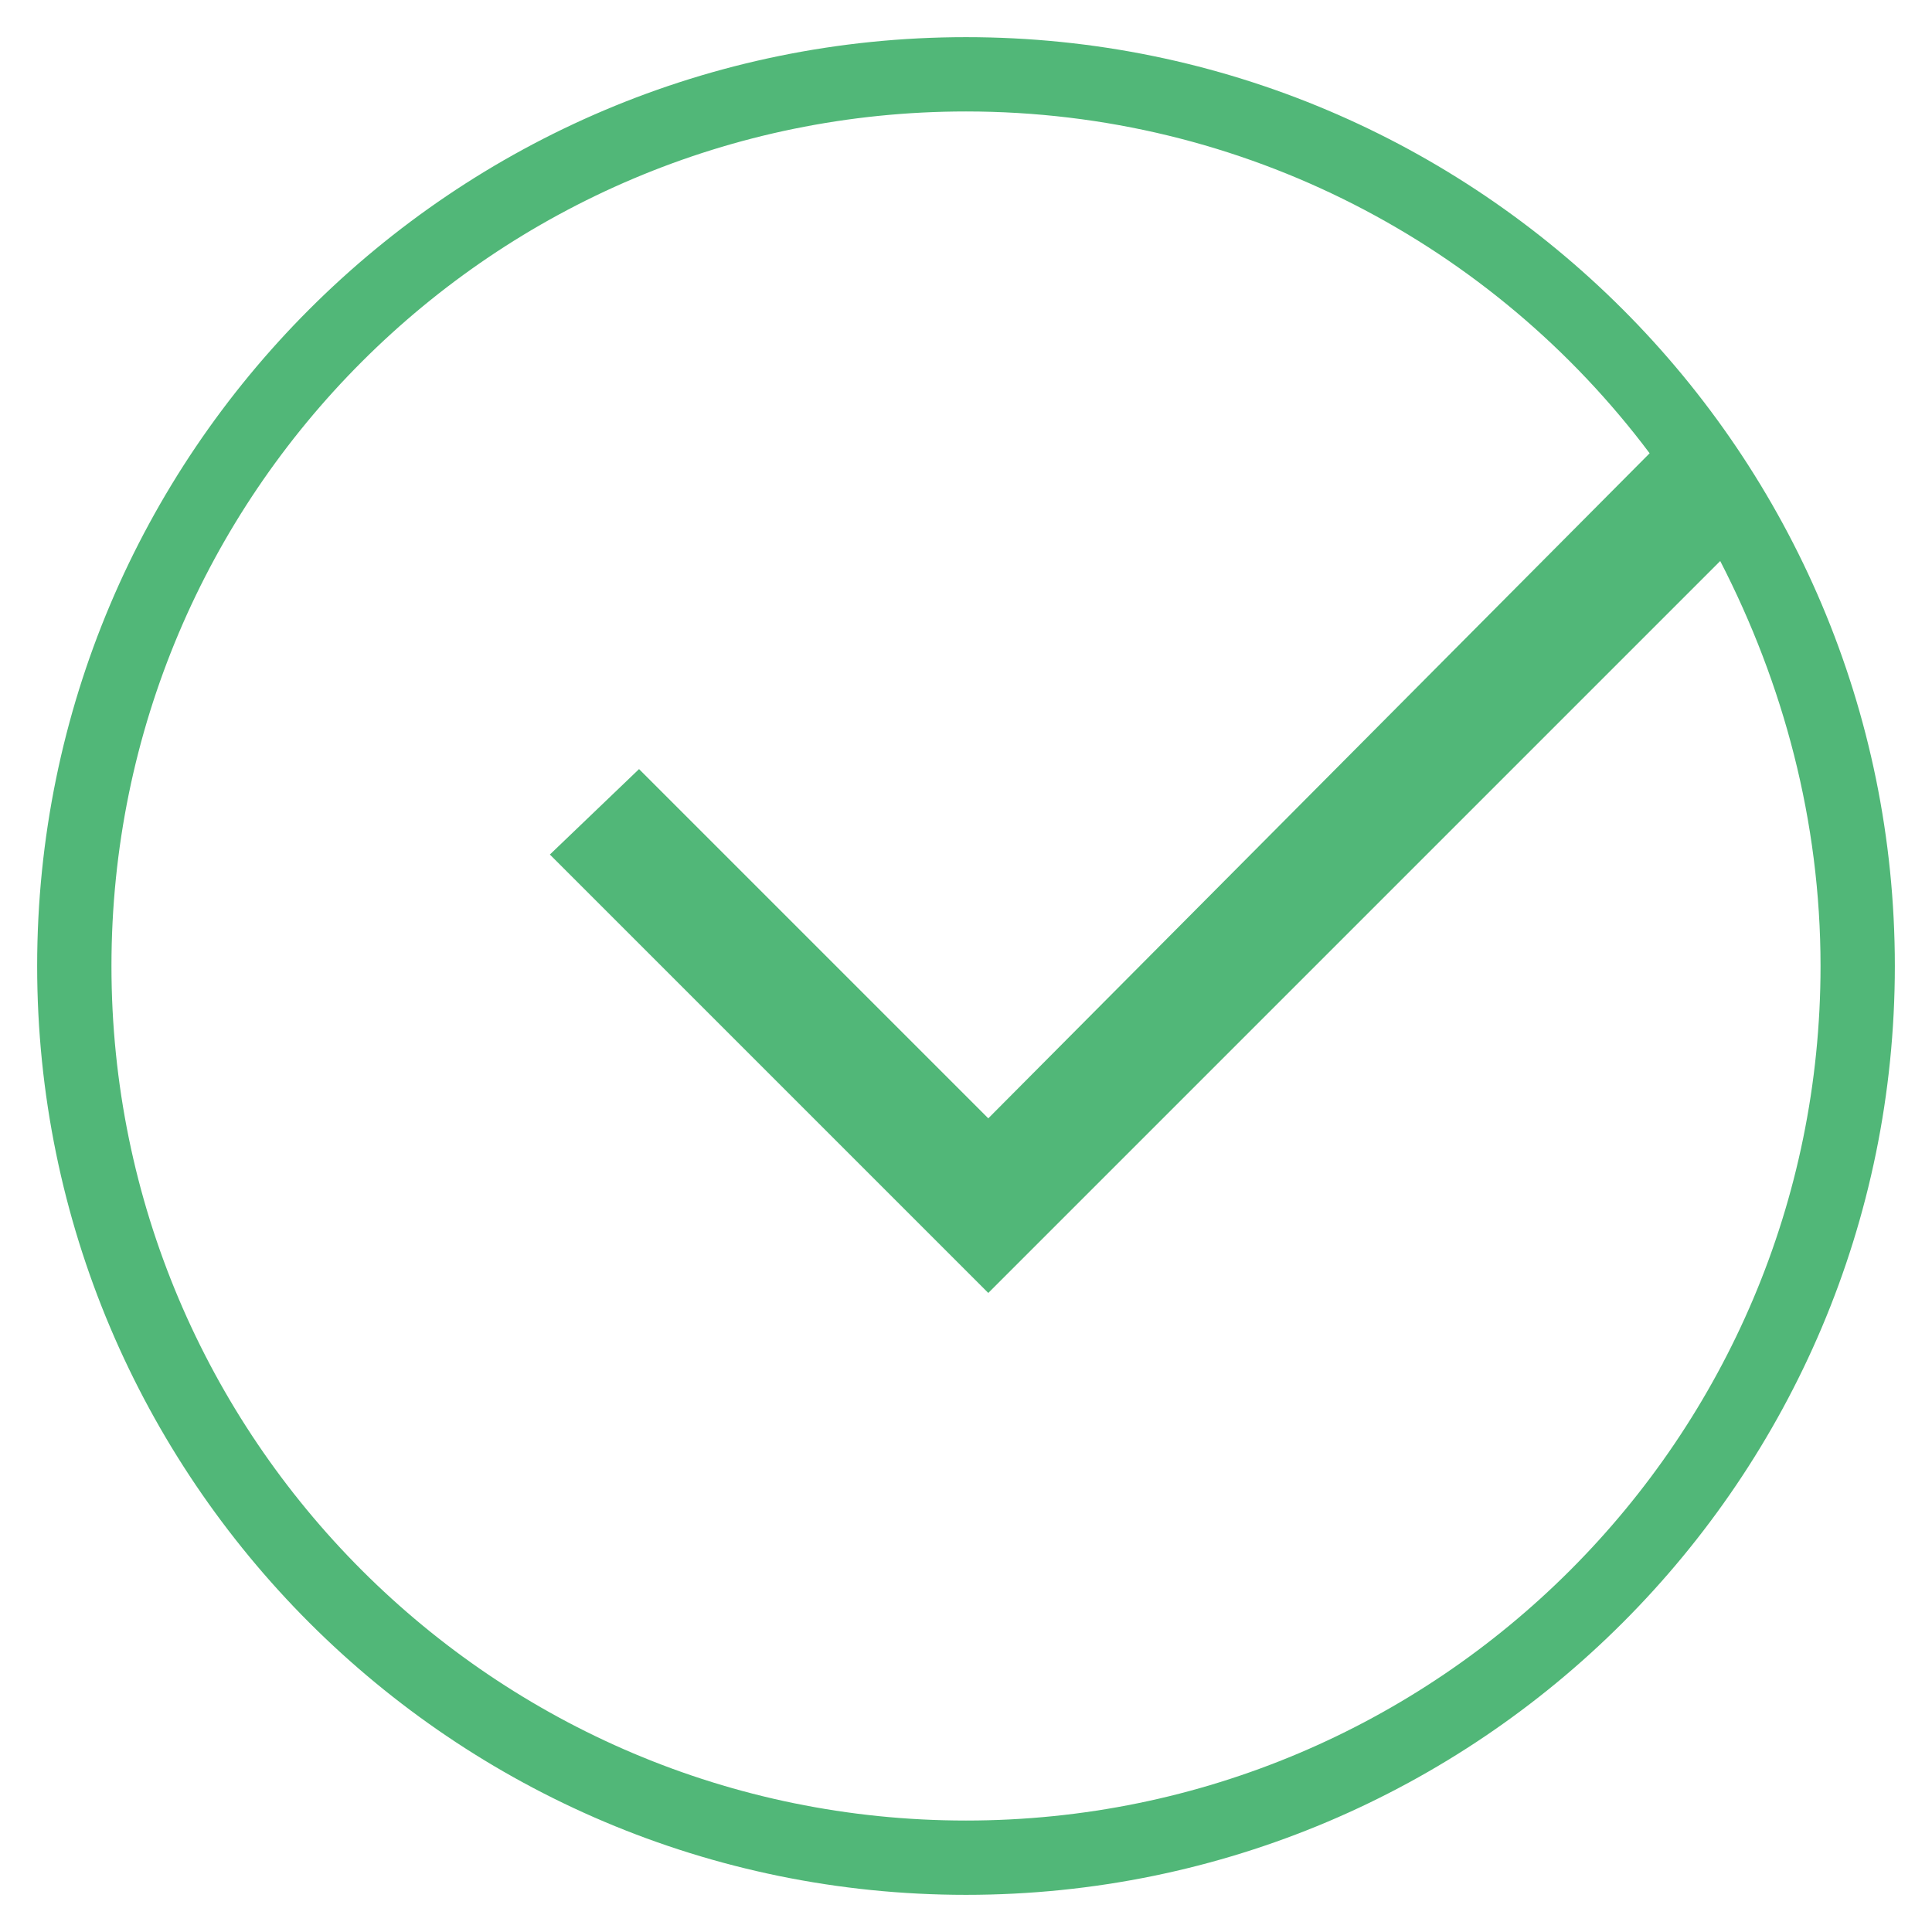 <?xml version="1.0" encoding="utf-8"?>
<!-- Generator: Adobe Illustrator 23.0.0, SVG Export Plug-In . SVG Version: 6.00 Build 0)  -->
<svg version="1.1" id="图层_1" xmlns="http://www.w3.org/2000/svg" xmlns:xlink="http://www.w3.org/1999/xlink" x="0px" y="0px"
	 viewBox="0 0 52 52" style="enable-background:new 0 0 52 52;" xml:space="preserve">
<style type="text/css">
	.st0{fill:#51B778;}
</style>
<path class="st0" d="M26,1C12.2,1,1,12.2,1,26s11.2,25,25,25s25-11.2,25-25S39.8,1,26,1z M26,49C13.3,49,3,38.7,3,26
	C3,13.3,13.3,3,26,3c7.5,0,14.2,3.6,18.4,9.2L26.6,30.1l-9.4-9.4L14.8,23l9.4,9.4l2.4,2.4l2.4-2.4l17.3-17.3C48,18.4,49,22.1,49,26
	C49,38.7,38.7,49,26,49z"/>
</svg>
